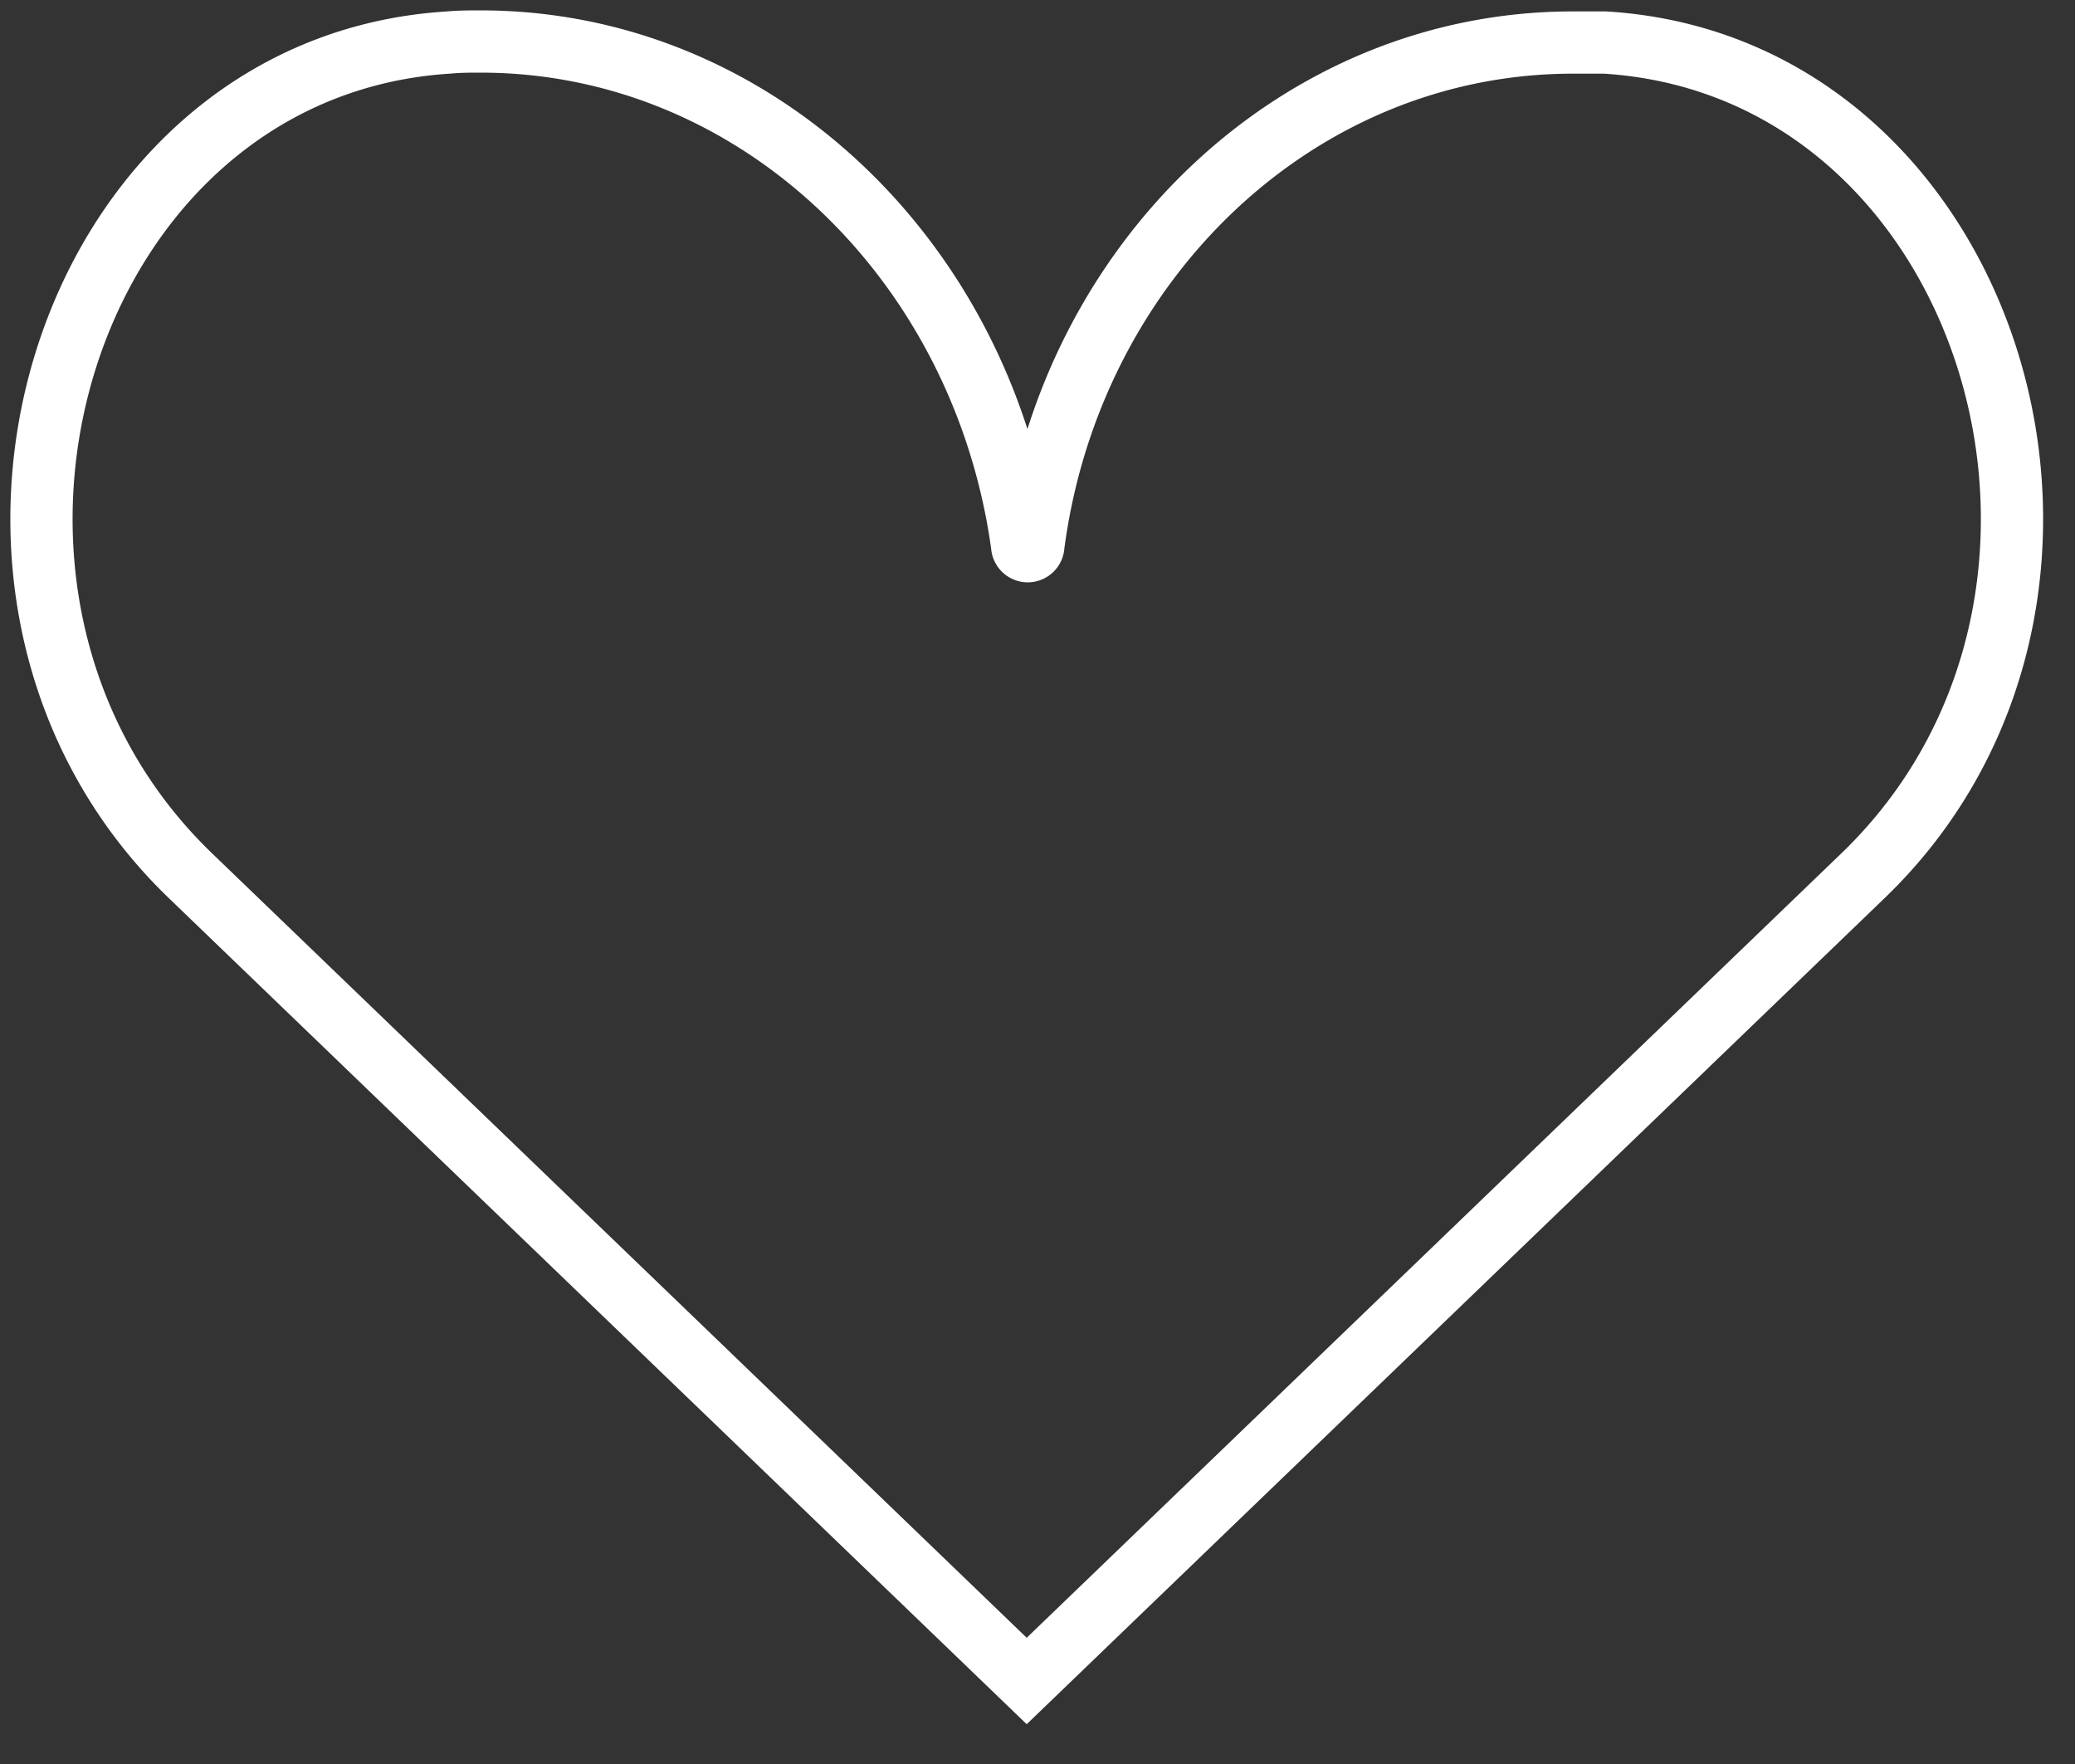 <svg xmlns="http://www.w3.org/2000/svg" viewBox="-2 -2 100 85">
    <rect x="-2" y="-2" width="100" height="85" fill="#333333" stroke="none"/>
    <defs></defs><title>Recurso 4</title>
    <g id="Capa_2" data-name="Capa 2">
        <g id="Capa_2-2" data-name="Capa 2">
            <path stroke="white" stroke-width="3" fill="transparent"
                  class="cls-1"
                  d="M87.78,40.2c14-13.47,6.3-39-12.43-40.15-.52,0-1,0-1.55,0-13.25,0-24.21,10.53-26,24.24a.27.27,0,0,1-.54,0C45.37,10.53,34.41,0,21.16,0c-.52,0-1,0-1.55.05C.87,1.22-6.81,26.73,7.18,40.2L47.48,79Z"/></g></g></svg>